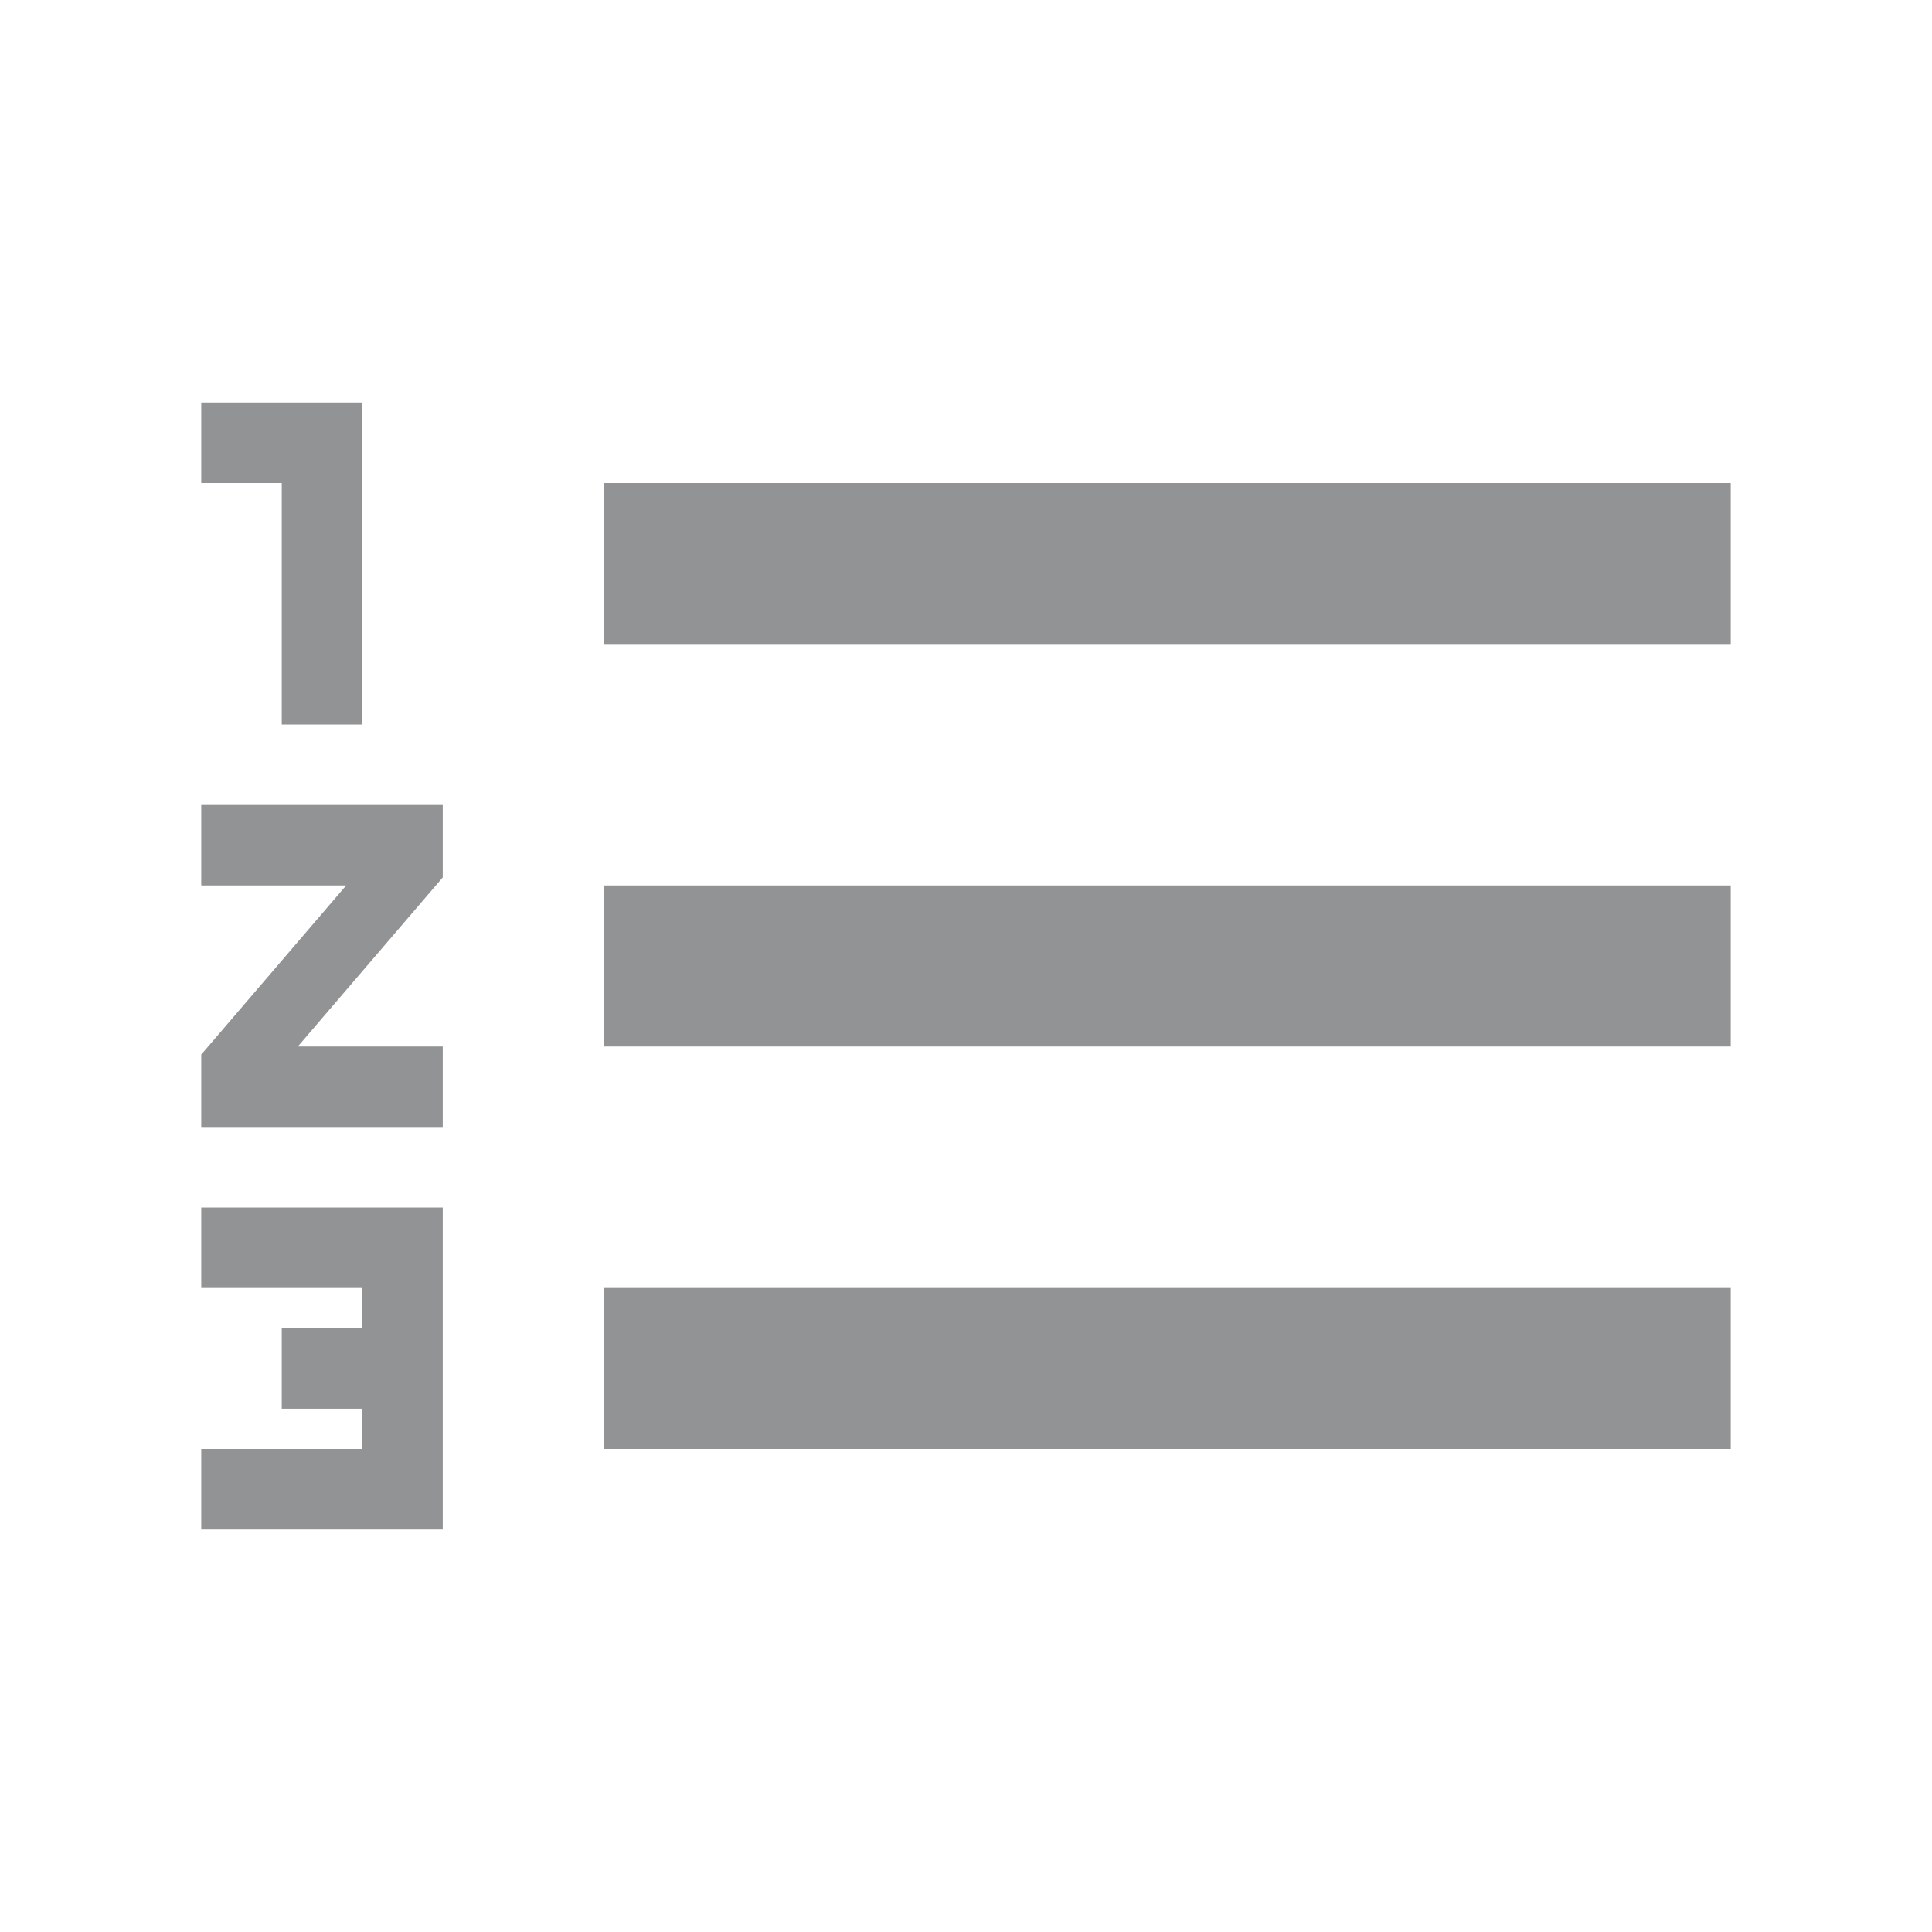 <svg width="24" height="24" viewBox="0 0 24 24" fill="none" xmlns="http://www.w3.org/2000/svg">
<path d="M2.5 16H4.5V16.5H3.5V17.5H4.5V18H2.5V19H5.5V15H2.5V16ZM3.5 9H4.5V5H2.5V6H3.5V9ZM2.5 11H4.3L2.5 13.1V14H5.5V13H3.7L5.5 10.9V10H2.5V11ZM7.5 6V8H21.5V6H7.5ZM7.5 18H21.5V16H7.5V18ZM7.5 13H21.5V11H7.5V13Z" fill="#929394"/>
</svg>
